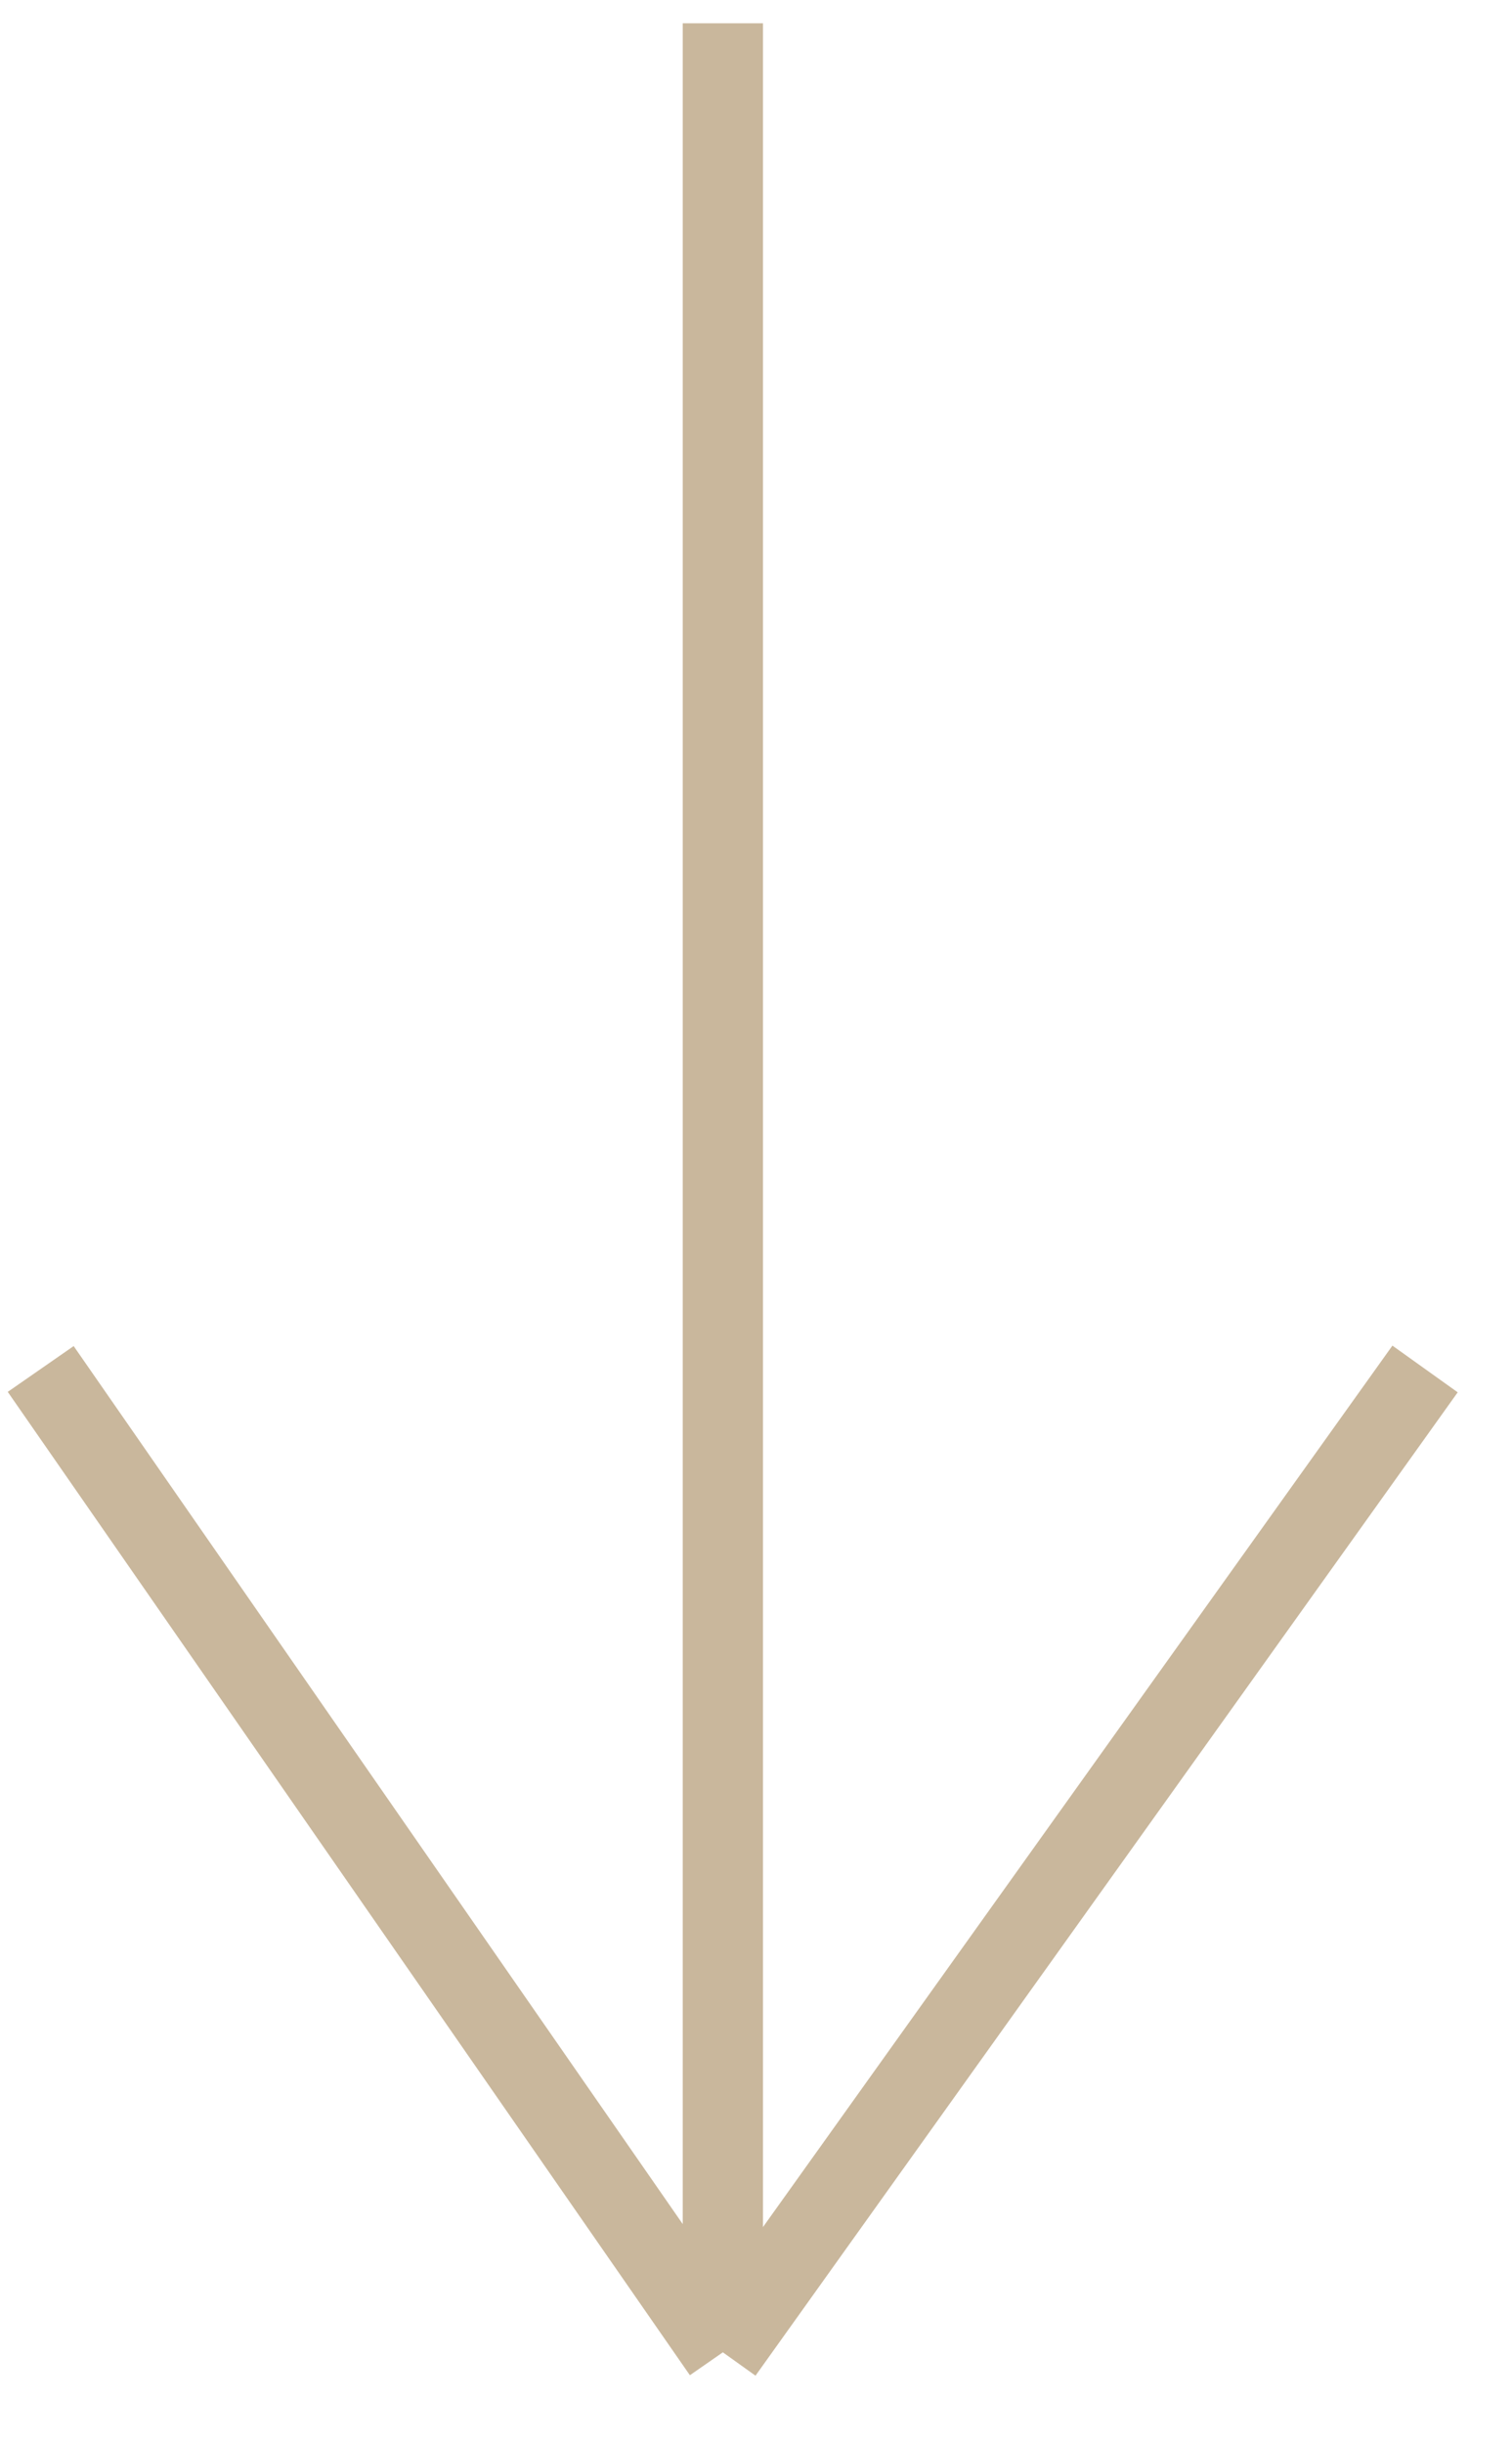 <svg width="26" height="42" viewBox="0 0 26 42" fill="none" xmlns="http://www.w3.org/2000/svg">
<path d="M12.43 0.4V40.42M12.43 40.42L0.7 23.523M12.43 40.42L24.505 23.523" stroke="#C9B79C" stroke-width="1.38"/>
</svg>

